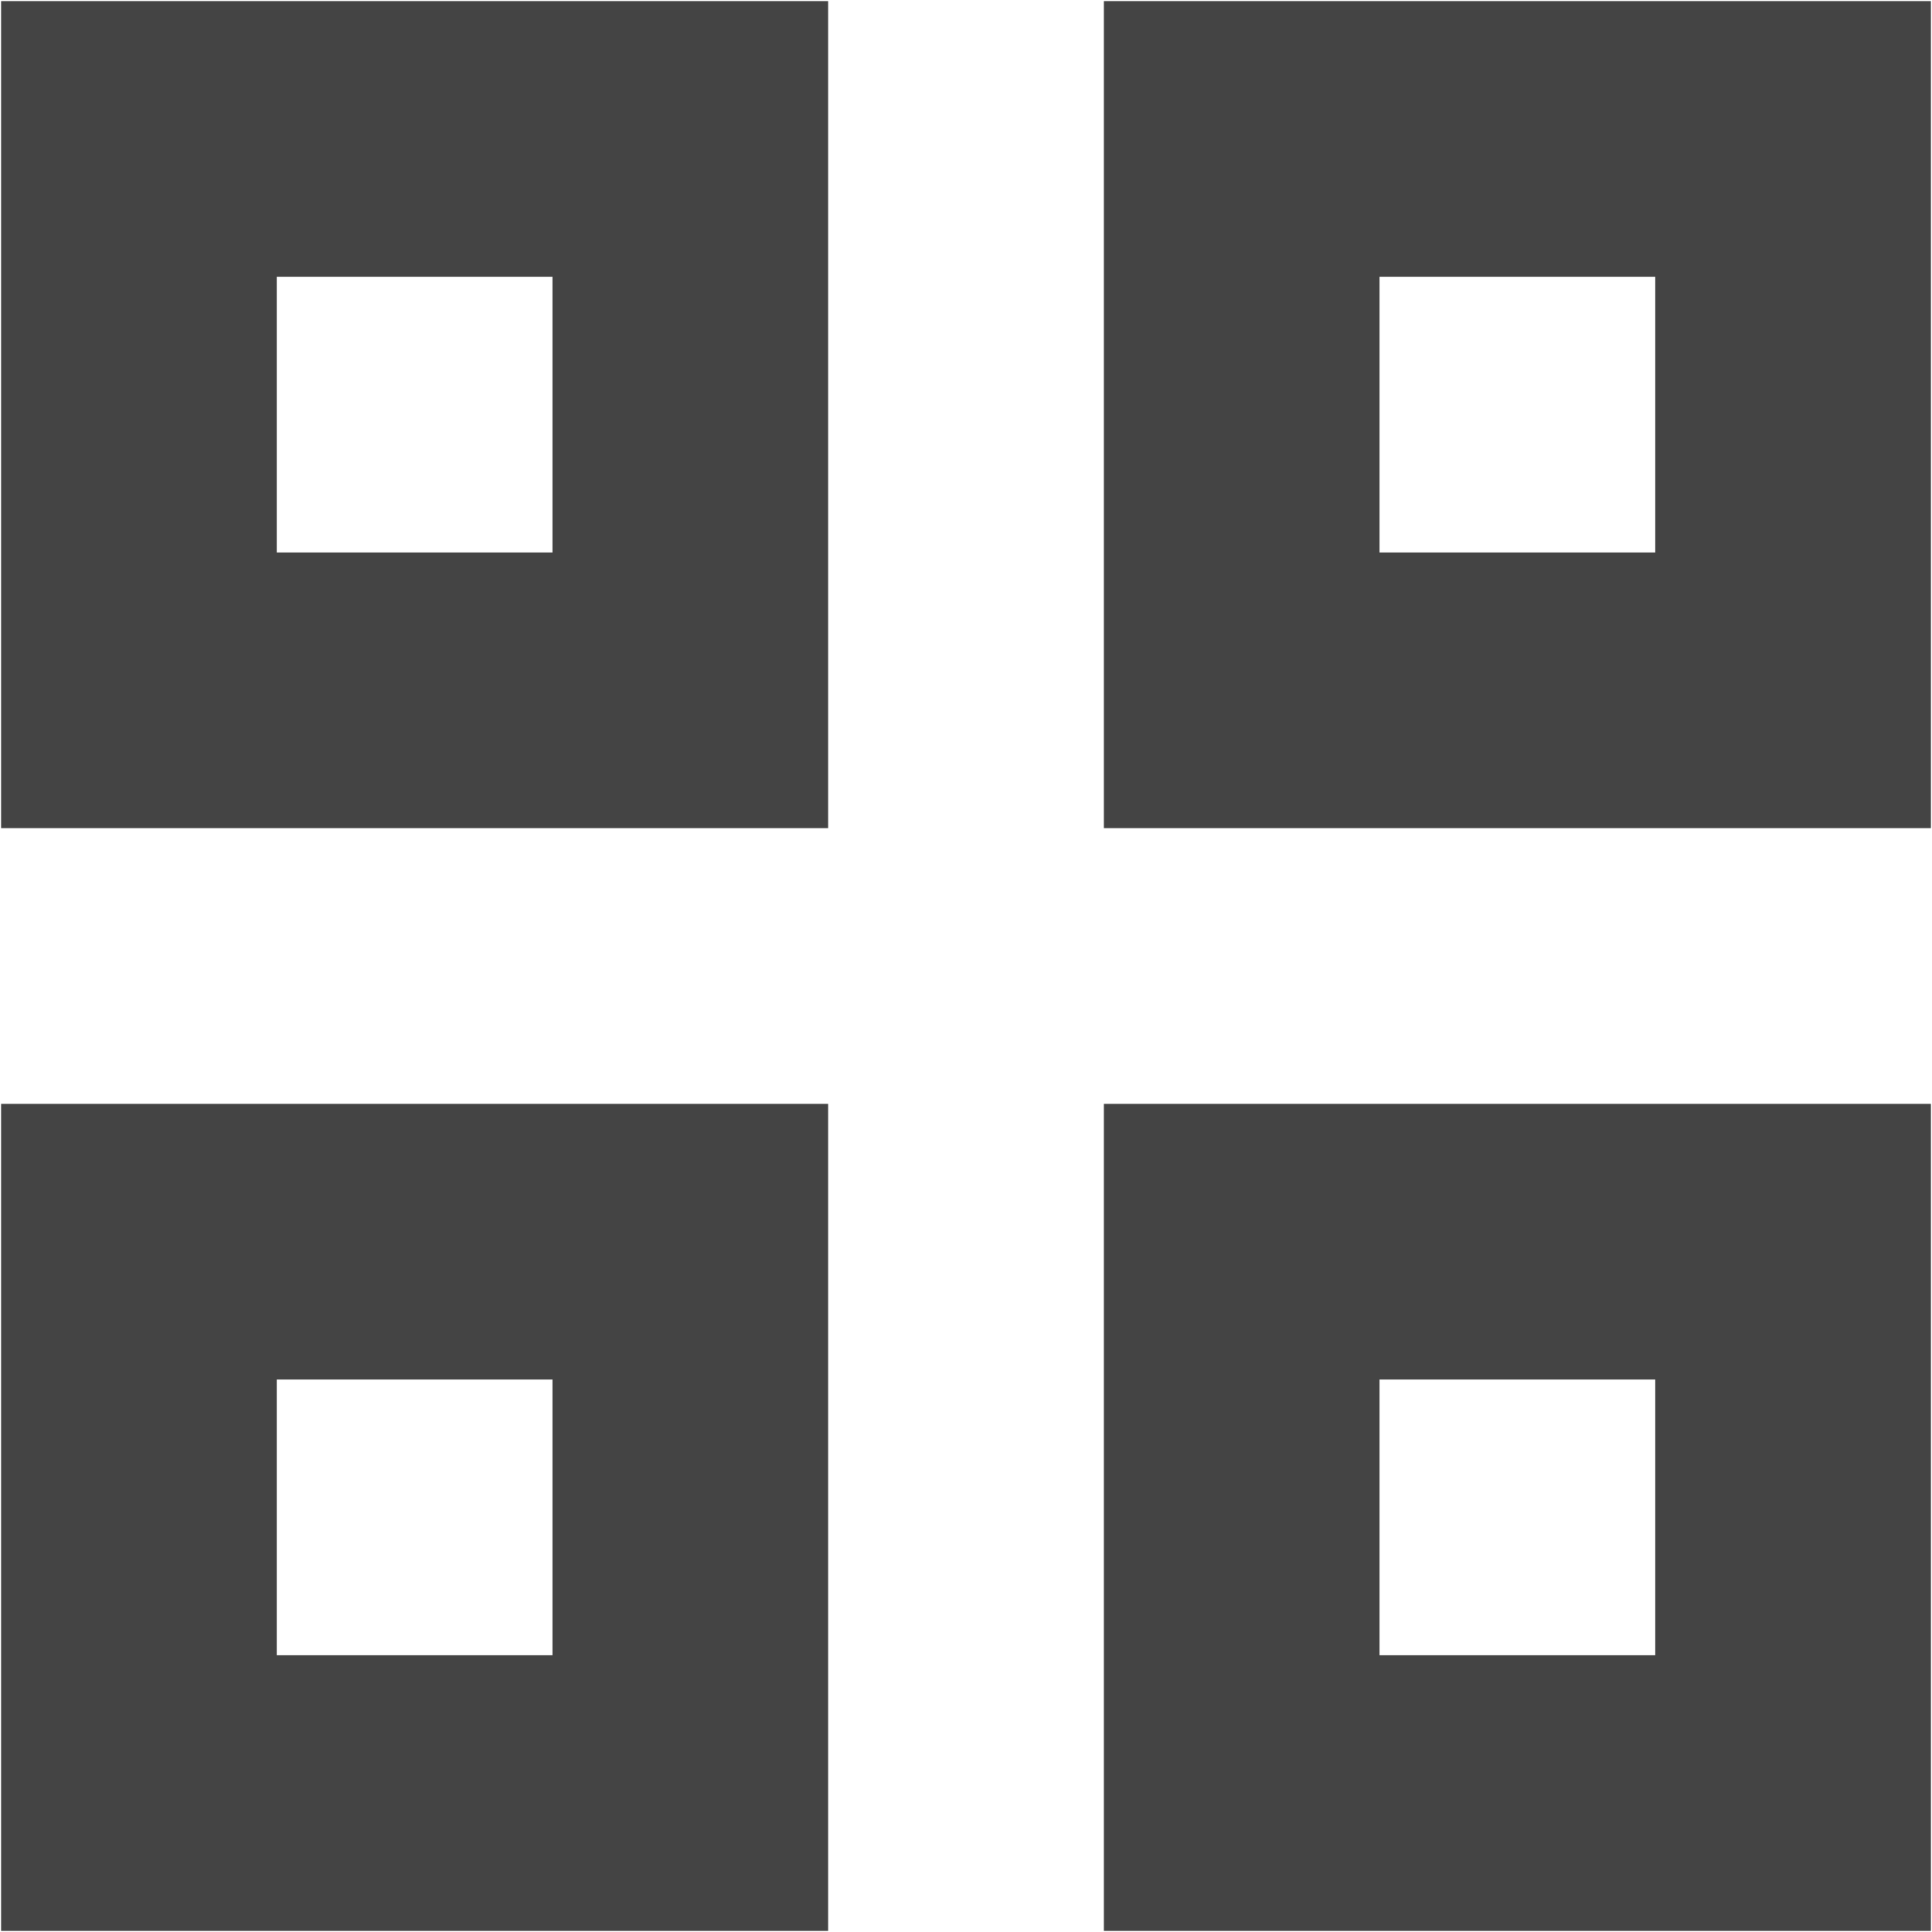 <?xml version="1.0" encoding="UTF-8"?>
<svg width="25px" height="25px" viewBox="0 0 25 25" version="1.1" xmlns="http://www.w3.org/2000/svg" xmlns:xlink="http://www.w3.org/1999/xlink">
    <!-- Generator: Sketch 52.2 (67145) - http://www.bohemiancoding.com/sketch -->
    <title>应用APP</title>
    <desc>Created with Sketch.</desc>
    <g id="main" stroke="none" stroke-width="1" fill="none" fill-rule="evenodd">
        <g id="我的" transform="translate(-57, -452)" fill="#444444" fill-rule="nonzero">
            <g id="应用APP" transform="translate(57, 452)">
                <path d="M0.014,14.284 L10.716,14.284 L10.716,24.986 L0.014,24.986 L0.014,14.284 Z M3.581,17.851 L3.581,21.419 L7.149,21.419 L7.149,17.851 L3.581,17.851 Z M0.014,0.014 L10.716,0.014 L10.716,10.716 L0.014,10.716 L0.014,0.014 Z M3.581,3.581 L3.581,7.149 L7.149,7.149 L7.149,3.581 L3.581,3.581 Z M14.284,0.014 L24.986,0.014 L24.986,10.716 L14.284,10.716 L14.284,0.014 Z M17.851,3.581 L17.851,7.149 L21.419,7.149 L21.419,3.581 L17.851,3.581 Z M14.284,14.284 L24.986,14.284 L24.986,24.986 L14.284,24.986 L14.284,14.284 Z M17.851,17.851 L17.851,21.419 L21.419,21.419 L21.419,17.851 L17.851,17.851 Z" id="Shape"></path>
            </g>
        </g>
    </g>
</svg>